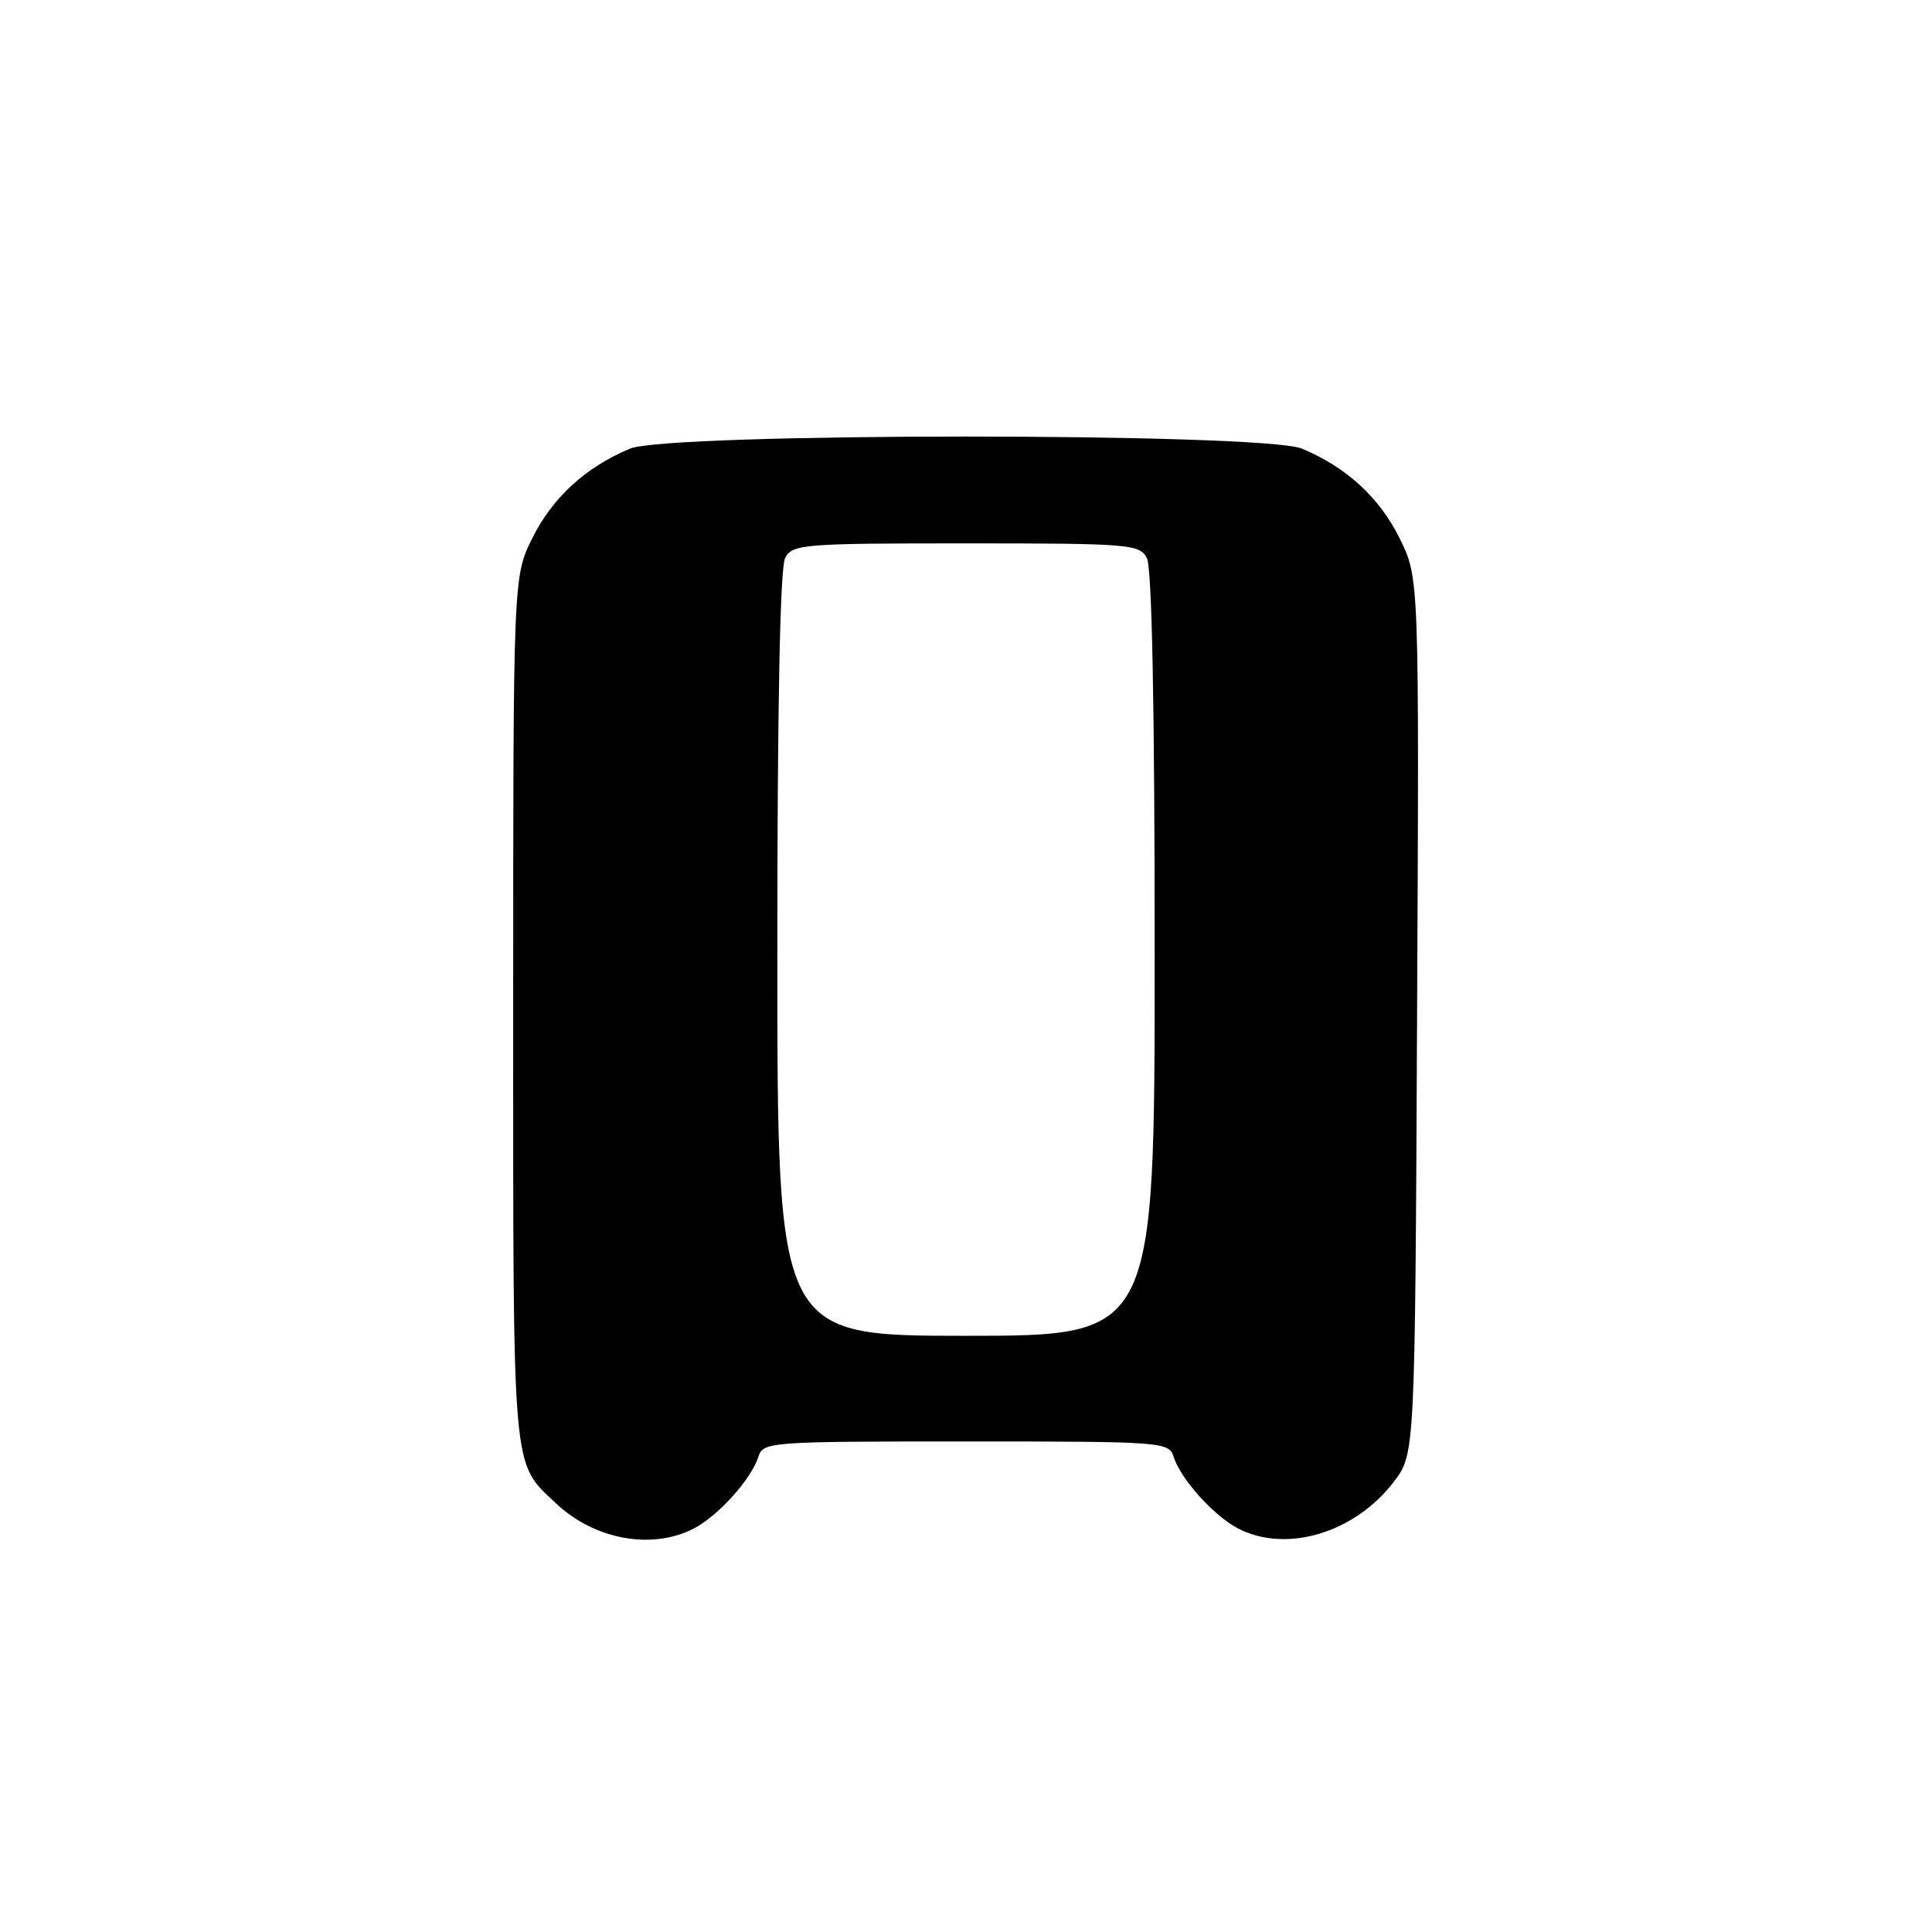 <?xml version="1.0" encoding="UTF-8" standalone="no"?>
<!DOCTYPE svg PUBLIC "-//W3C//DTD SVG 1.1//EN" "http://www.w3.org/Graphics/SVG/1.1/DTD/svg11.dtd" >
<svg xmlns="http://www.w3.org/2000/svg" xmlns:xlink="http://www.w3.org/1999/xlink" version="1.1" viewBox="0 0 256 256">
 <g >
 <path fill="currentColor"
d=" M 91.93 202.54 C 95.16 200.87 99.56 195.98 100.50 193.01 C 101.11 191.06 101.99 191.00 128.00 191.00 C 154.01 191.00 154.89 191.06 155.50 193.01 C 156.44 195.98 160.84 200.87 164.07 202.54 C 170.46 205.84 179.52 203.12 184.69 196.34 C 187.50 192.66 187.50 192.66 187.77 134.64 C 188.05 76.62 188.05 76.62 185.50 71.41 C 182.84 65.98 178.44 61.92 172.53 59.45 C 167.41 57.31 88.59 57.31 83.47 59.45 C 77.62 61.89 73.22 65.92 70.55 71.28 C 68.00 76.39 68.00 76.39 68.00 133.75 C 68.00 196.05 67.79 193.63 73.66 199.19 C 78.75 204.01 86.37 205.41 91.93 202.54 Z  M 103.00 126.43 C 103.00 93.49 103.36 75.19 104.04 73.93 C 105.01 72.11 106.35 72.00 128.00 72.00 C 149.65 72.00 150.99 72.11 151.96 73.93 C 152.64 75.19 153.00 93.49 153.00 126.43 C 153.00 177.00 153.00 177.00 128.00 177.00 C 103.00 177.00 103.00 177.00 103.00 126.43 Z "/>
</g>
</svg>
